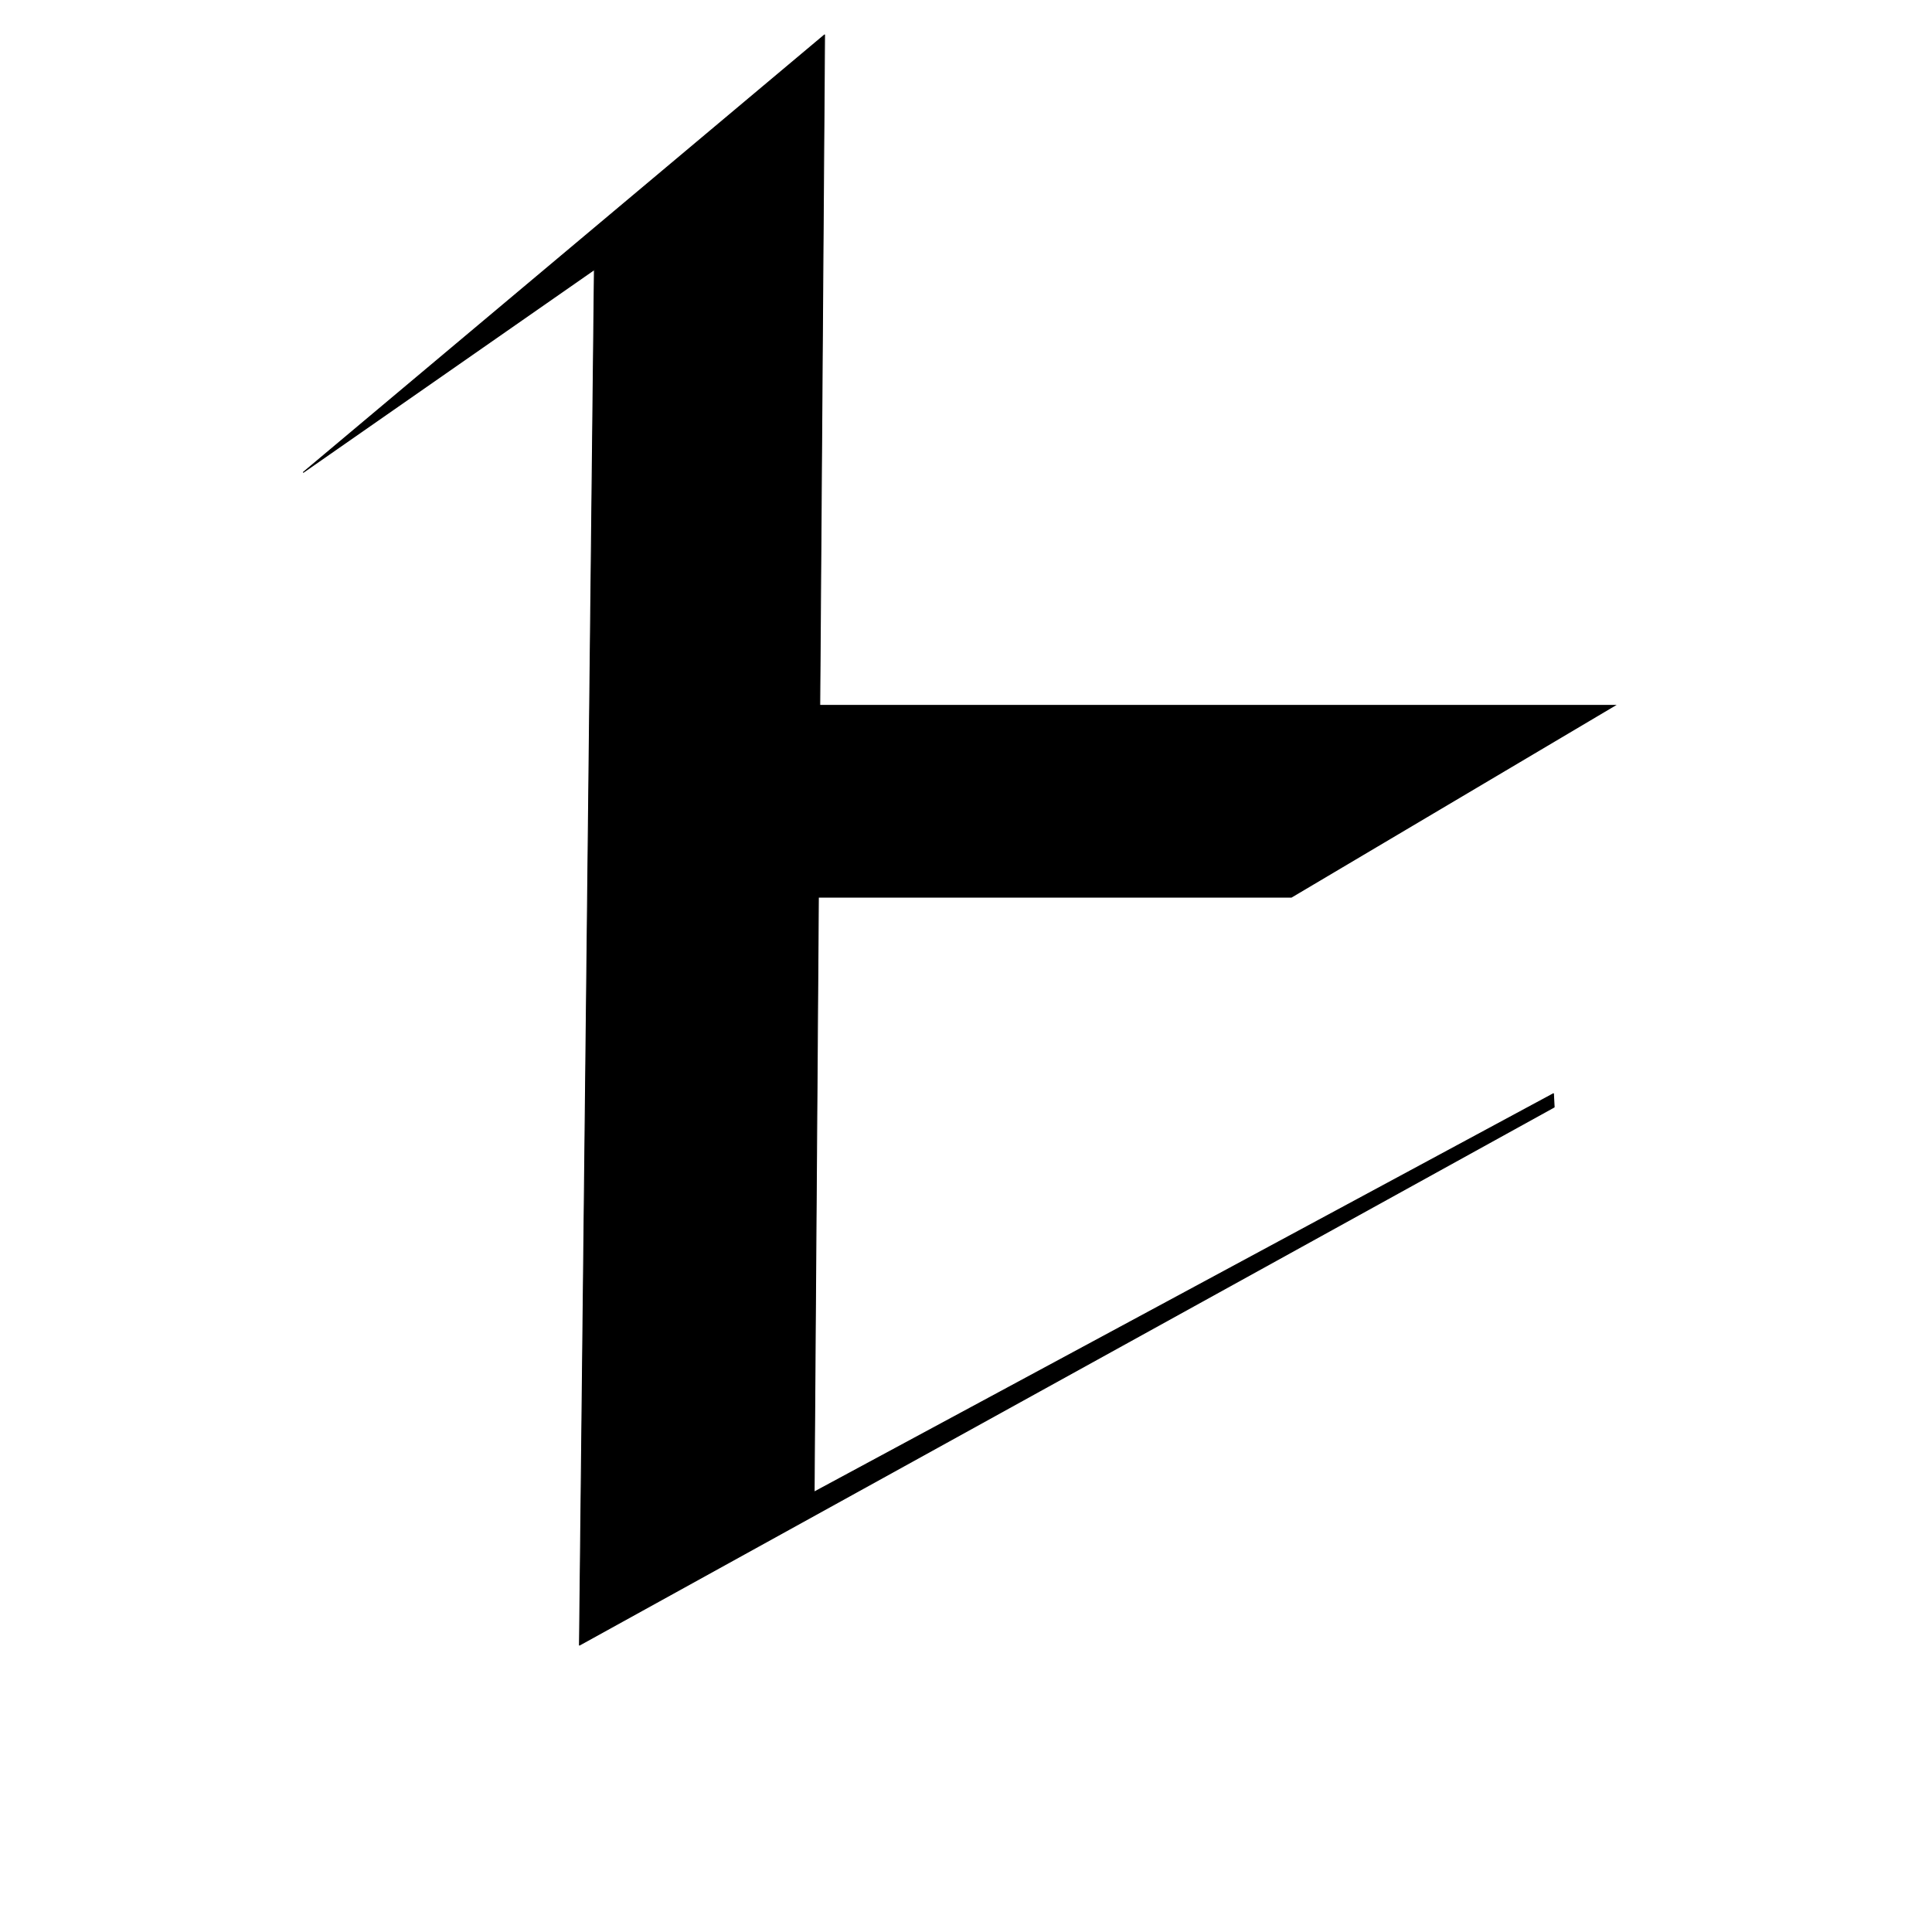 <?xml version="1.0" encoding="UTF-8" standalone="no"?>
<!DOCTYPE svg PUBLIC "-//W3C//DTD SVG 1.1//EN" "http://www.w3.org/Graphics/SVG/1.1/DTD/svg11.dtd">
<svg width="100%" height="100%" viewBox="0 0 2048 2048" version="1.1" xmlns="http://www.w3.org/2000/svg" xmlns:xlink="http://www.w3.org/1999/xlink" xml:space="preserve" xmlns:serif="http://www.serif.com/" style="fill-rule:evenodd;clip-rule:evenodd;stroke-linecap:round;stroke-linejoin:round;stroke-miterlimit:1.5;">
    <g id="レイヤー4">
        <path d="M874.063,37.008L863,1581.67L1646.71,1159.38L1647.47,1173.55L614.258,1743.89L630.089,285.694L321.623,500.626L874.063,37.008Z" style="stroke:black;stroke-width:1px;"/>
        <g transform="matrix(1,-4.40685e-17,2.901e-17,-0.895,-18.2,1585.69)">
            <path d="M1731.91,936.825L687.578,936.825L843.294,708.544L1387.22,708.544L1731.91,936.825Z"/>
        </g>
    </g>
</svg>
